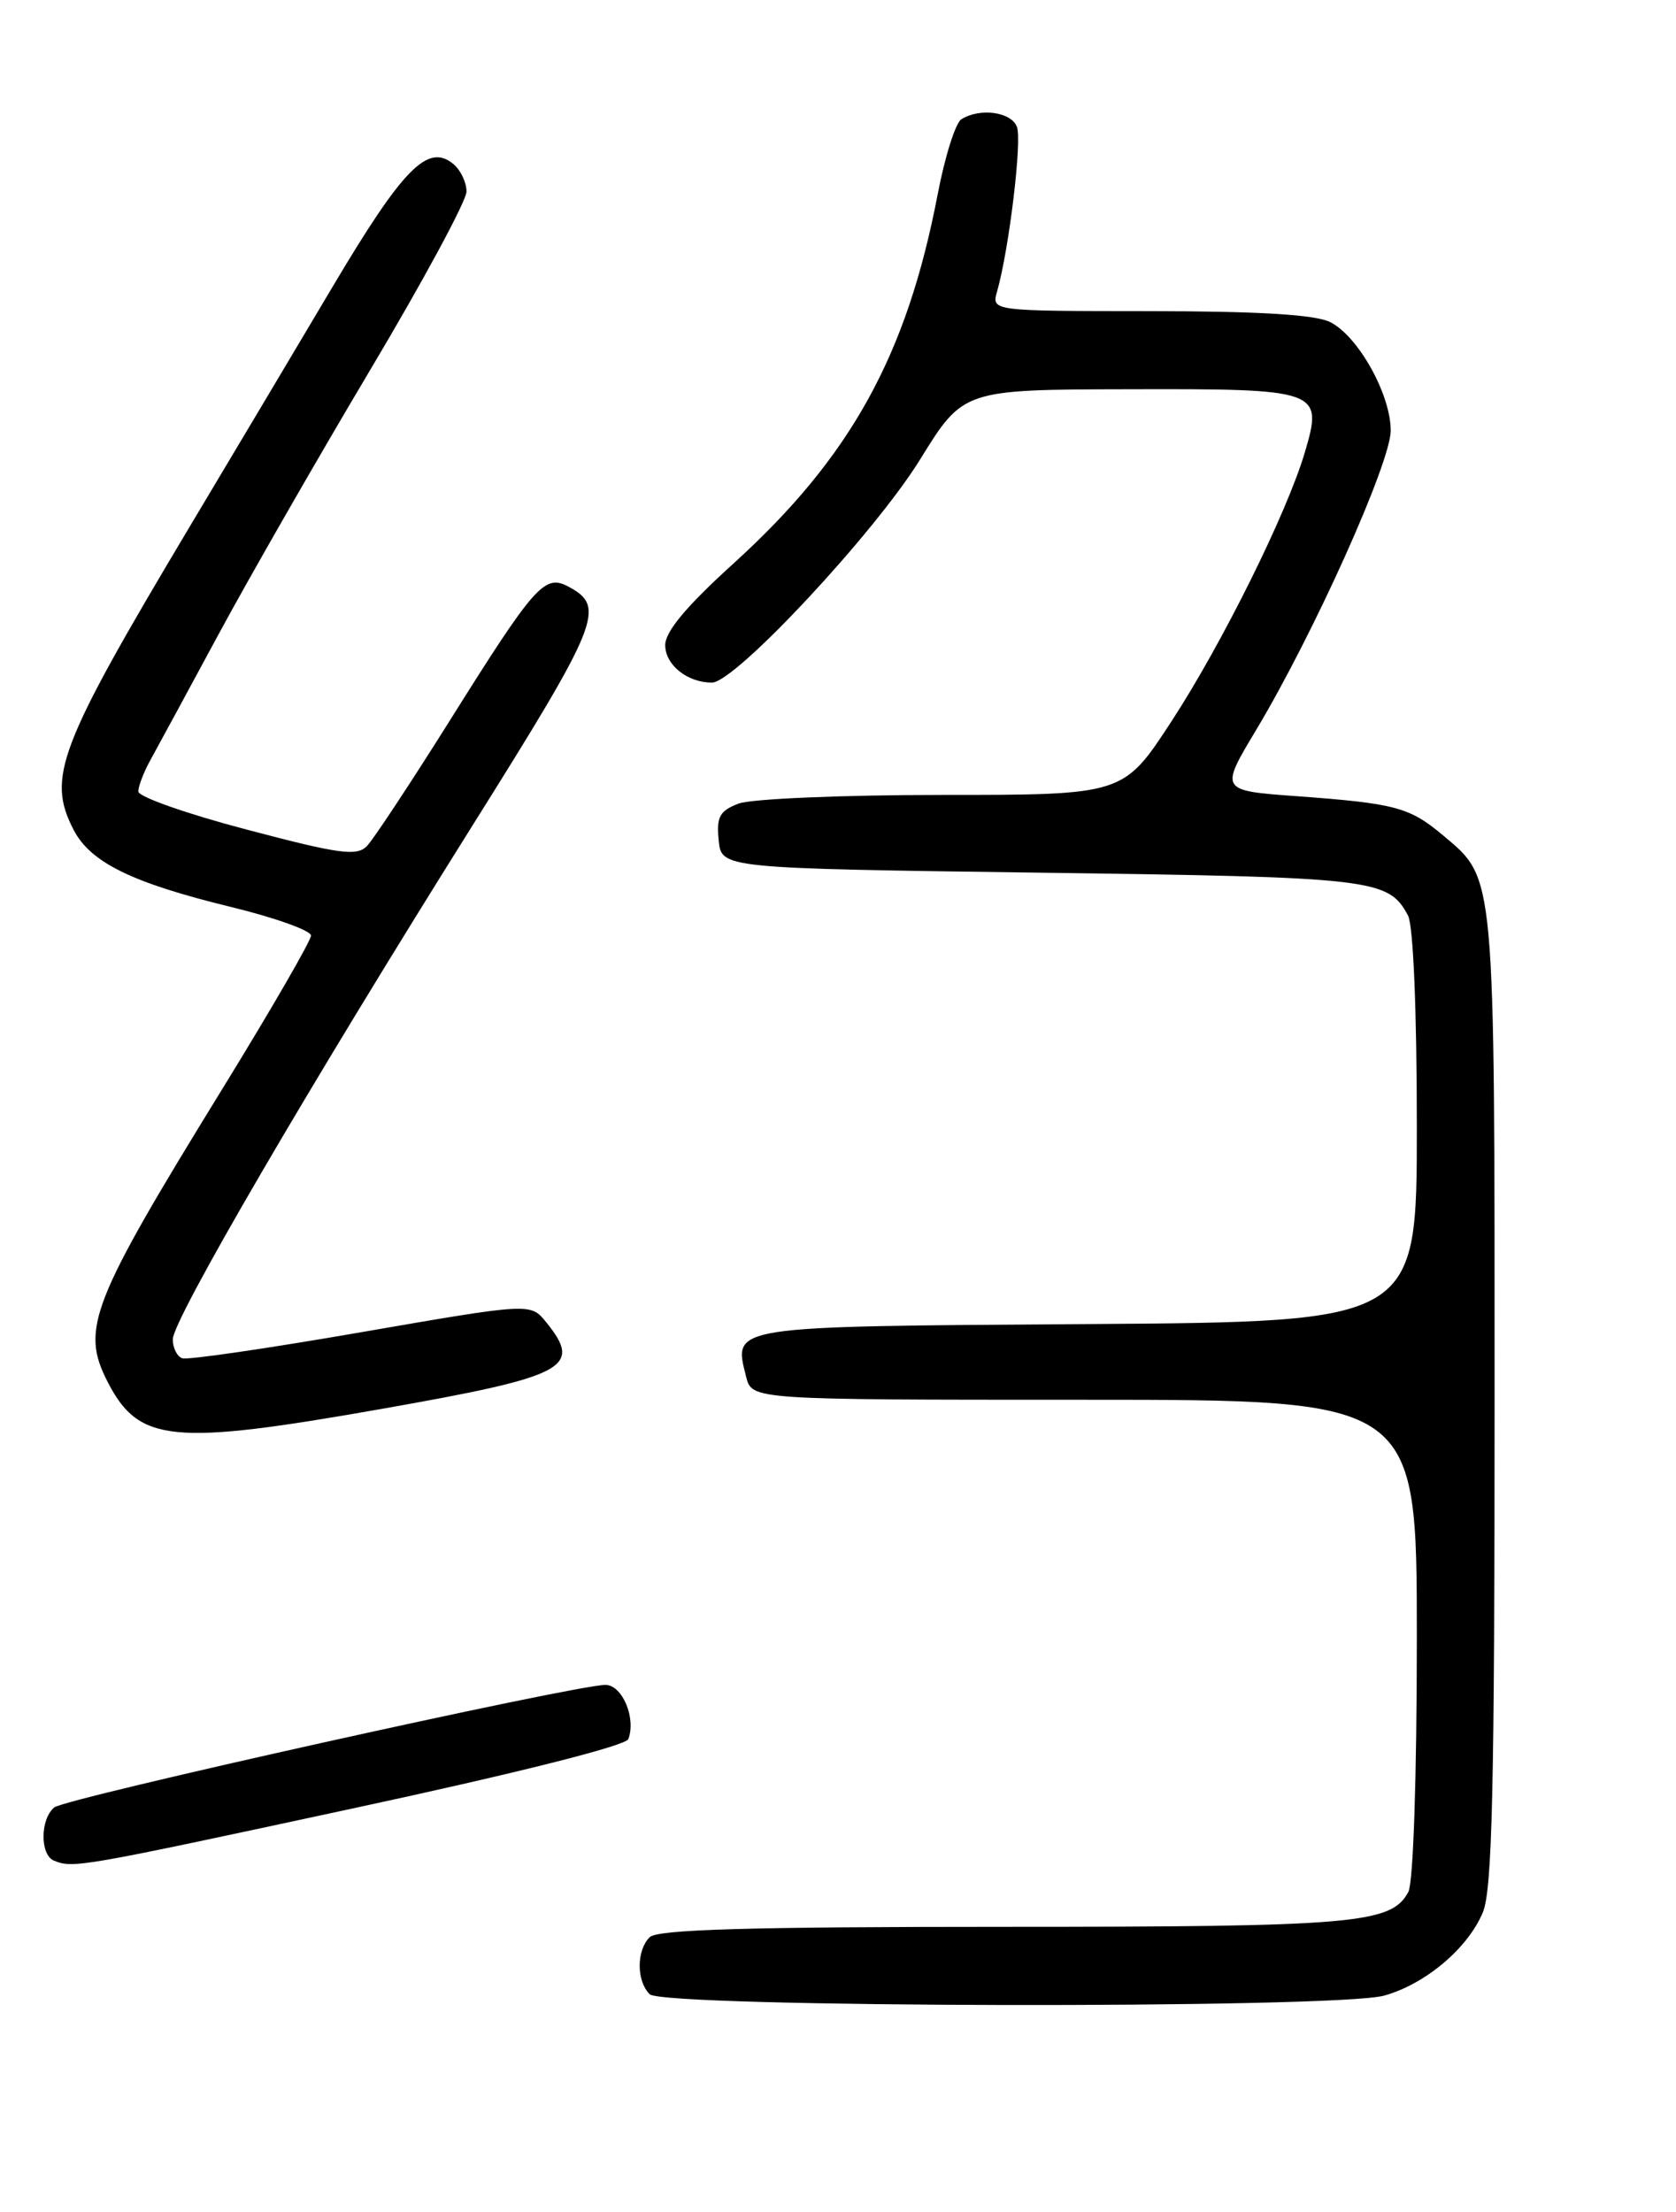 <?xml version="1.0" encoding="UTF-8" standalone="no"?>
<!DOCTYPE svg PUBLIC "-//W3C//DTD SVG 1.1//EN" "http://www.w3.org/Graphics/SVG/1.1/DTD/svg11.dtd" >
<svg xmlns="http://www.w3.org/2000/svg" xmlns:xlink="http://www.w3.org/1999/xlink" version="1.1" viewBox="0 0 194 256">
 <g >
 <path fill="currentColor"
d=" M 160.22 230.96 C 164.99 229.63 169.90 225.49 171.64 221.33 C 172.73 218.70 173.00 207.09 173.00 162.00 C 173.00 100.62 173.11 101.79 167.06 96.70 C 163.15 93.42 161.56 92.99 150.15 92.15 C 141.19 91.50 141.19 91.50 145.39 84.50 C 152.08 73.34 161.00 53.49 160.98 49.81 C 160.96 45.62 157.22 38.92 153.98 37.28 C 152.26 36.42 145.85 36.02 133.13 36.01 C 114.77 36.00 114.77 36.00 115.41 33.75 C 116.80 28.87 118.32 16.27 117.71 14.68 C 117.04 12.94 113.42 12.45 111.27 13.81 C 110.60 14.24 109.36 18.16 108.53 22.53 C 104.96 41.15 98.46 52.91 84.93 65.19 C 79.46 70.15 77.00 73.09 77.00 74.66 C 77.00 76.95 79.56 79.00 82.41 79.00 C 85.09 79.00 101.25 61.68 106.50 53.18 C 111.50 45.09 111.50 45.09 130.63 45.05 C 152.78 44.99 153.16 45.13 151.06 52.28 C 149.02 59.25 141.49 74.45 135.59 83.50 C 130.04 92.00 130.04 92.00 109.09 92.00 C 97.55 92.00 86.95 92.45 85.50 93.00 C 83.30 93.84 82.92 94.52 83.19 97.25 C 83.50 100.50 83.50 100.50 120.50 101.00 C 159.06 101.52 160.71 101.71 162.98 105.96 C 163.59 107.10 164.00 116.96 164.00 130.42 C 164.00 152.98 164.00 152.98 125.86 153.24 C 84.11 153.52 84.88 153.41 86.37 159.35 C 87.04 162.00 87.04 162.00 125.52 162.00 C 164.00 162.00 164.00 162.00 164.00 189.57 C 164.00 205.63 163.59 217.89 163.02 218.96 C 161.05 222.64 156.91 223.00 116.05 223.00 C 86.54 223.00 76.09 223.31 75.20 224.20 C 73.66 225.74 73.66 229.26 75.20 230.80 C 76.76 232.36 154.64 232.51 160.22 230.96 Z  M 40.87 209.29 C 59.92 205.19 72.43 202.04 72.73 201.27 C 73.65 198.85 72.03 195.00 70.08 195.00 C 66.56 195.00 7.57 208.11 6.28 209.18 C 4.64 210.54 4.62 214.68 6.25 215.34 C 8.48 216.24 9.13 216.13 40.87 209.29 Z  M 44.22 163.05 C 65.63 159.27 67.49 158.29 63.21 153.01 C 61.41 150.79 61.41 150.79 41.82 154.18 C 31.04 156.05 21.72 157.41 21.11 157.20 C 20.50 157.00 20.00 156.01 20.00 155.01 C 20.00 152.74 35.71 125.81 54.66 95.59 C 69.45 72.01 70.16 70.23 65.81 67.90 C 63.03 66.41 61.94 67.64 52.00 83.50 C 47.51 90.65 43.23 97.13 42.48 97.91 C 41.30 99.12 39.34 98.86 28.55 96.01 C 21.65 94.20 16.00 92.21 16.01 91.60 C 16.01 91.00 16.63 89.38 17.39 88.00 C 18.15 86.62 21.69 80.10 25.25 73.50 C 28.81 66.90 36.74 53.08 42.86 42.80 C 48.99 32.51 54.00 23.23 54.00 22.17 C 54.00 21.11 53.31 19.67 52.47 18.98 C 49.53 16.54 46.66 19.45 38.54 33.12 C 34.17 40.48 26.70 53.02 21.93 61.00 C 6.75 86.43 5.39 89.98 8.52 96.04 C 10.48 99.82 15.26 102.17 26.75 104.97 C 31.84 106.21 36.00 107.70 36.00 108.28 C 36.00 108.86 31.41 116.80 25.80 125.92 C 10.45 150.86 9.30 153.81 12.49 159.99 C 16.10 166.96 19.93 167.33 44.22 163.05 Z "/>
</g>
</svg>